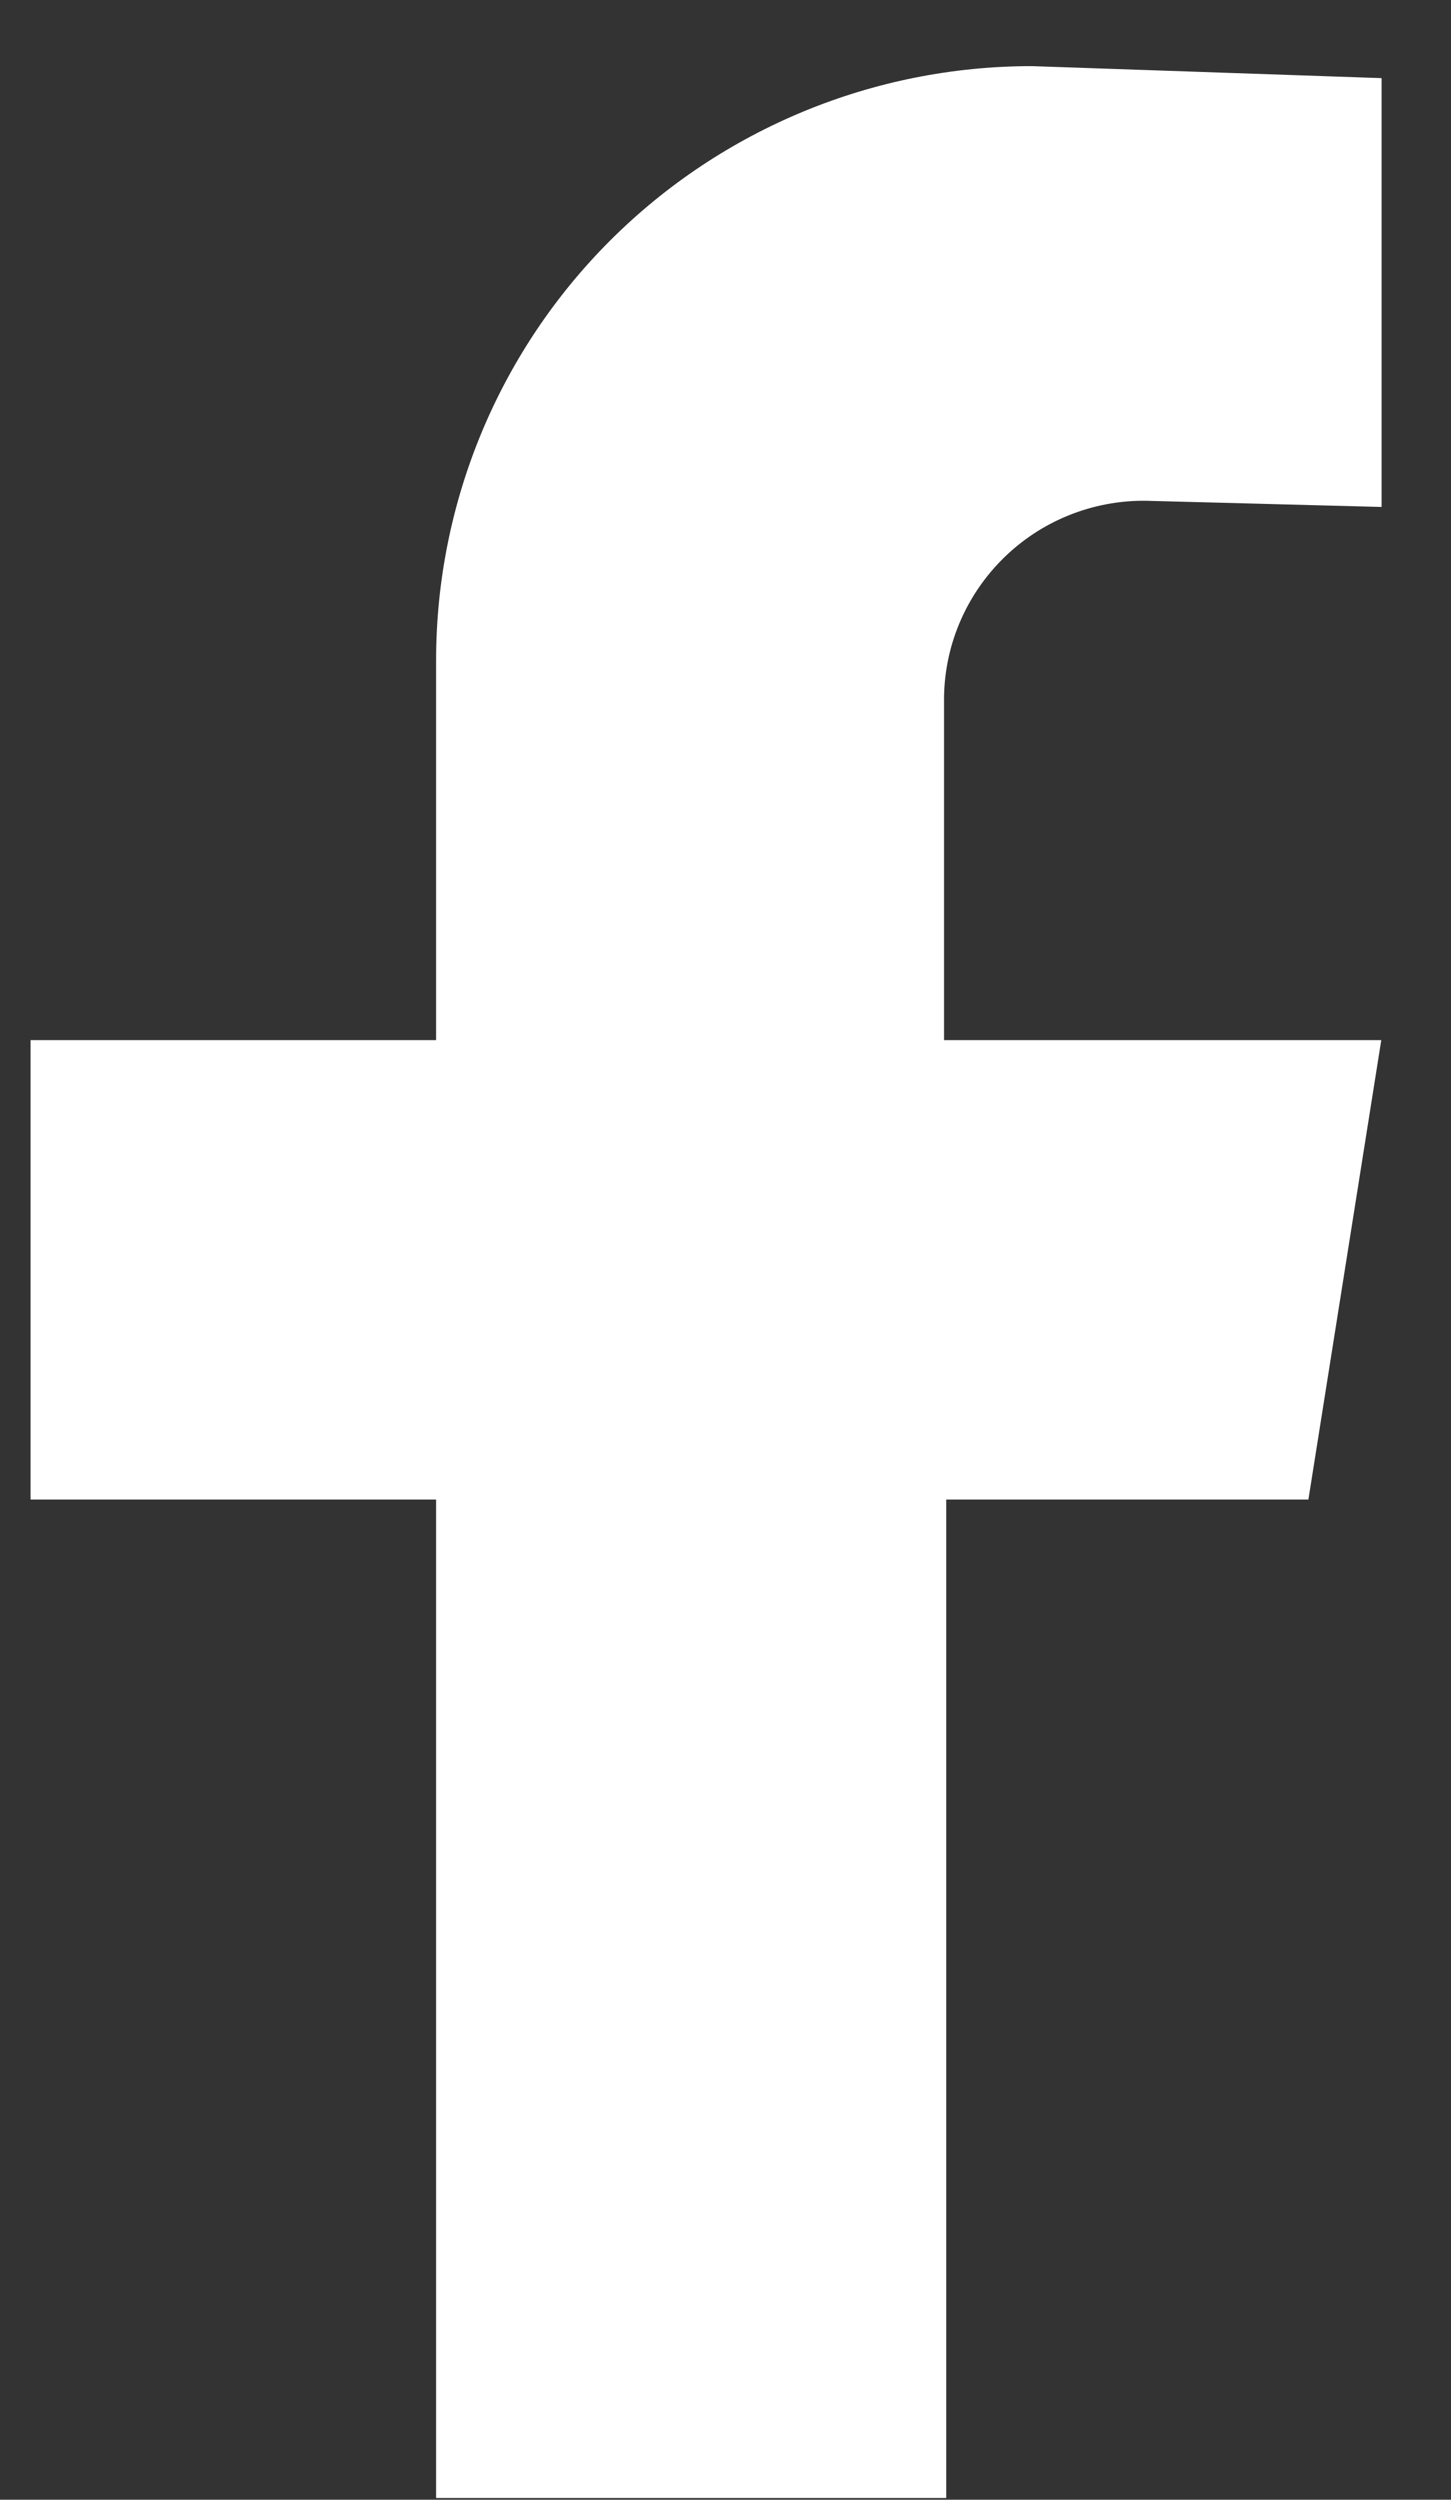 <svg width="18" height="31" viewBox="0 0 18 31" fill="none" xmlns="http://www.w3.org/2000/svg">
<rect x="0" y="0" width="18" height="31" fill="#333333" stroke="none"/>
<path d="M14.21 6.21L17.139 6.287V0.969L12.8 0.82C10.84 0.82 8.96 1.596 7.574 2.978C6.188 4.36 5.41 6.235 5.41 8.189V12.899H0.379V18.596H5.41V30.978H11.738V18.596H16.231L17.135 12.899H11.711V8.685C11.71 8.358 11.774 8.035 11.9 7.733C12.026 7.431 12.21 7.158 12.443 6.927C12.675 6.697 12.951 6.515 13.254 6.392C13.558 6.269 13.883 6.207 14.21 6.21Z" fill="white"/>
</svg>
